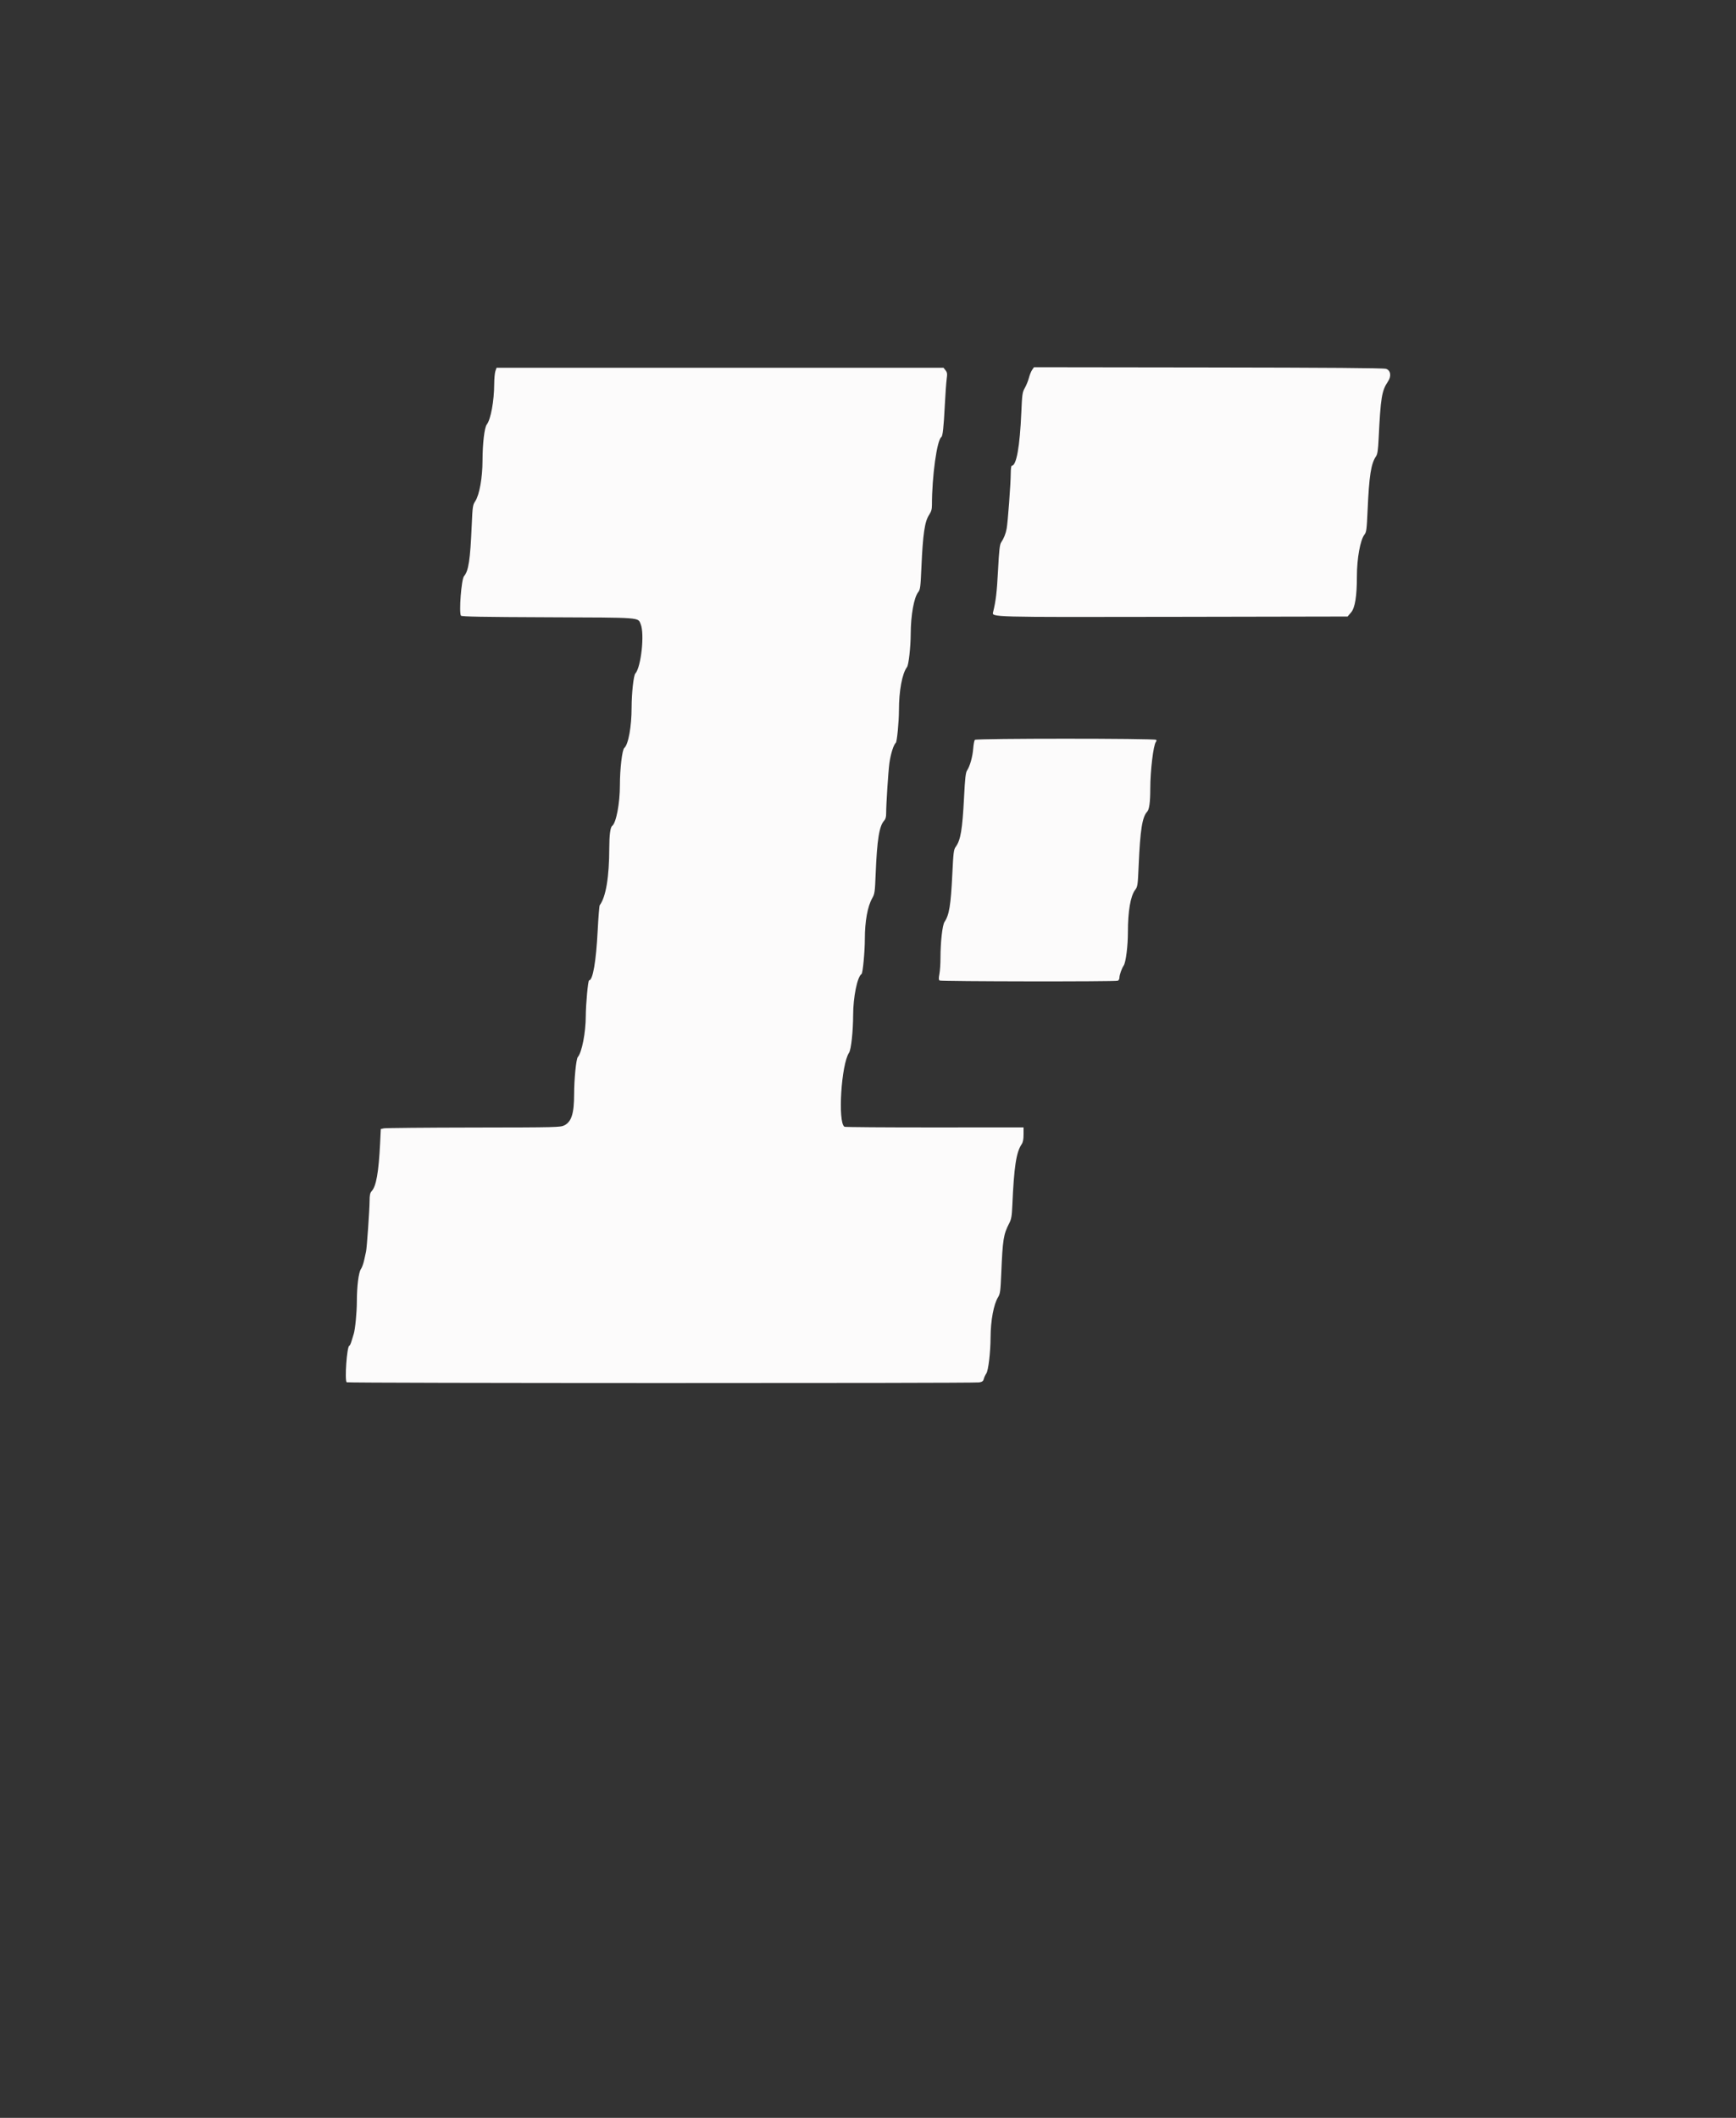 <?xml version="1.0" encoding="UTF-8" standalone="no"?><!-- Generator: Gravit.io --><svg xmlns="http://www.w3.org/2000/svg" xmlns:xlink="http://www.w3.org/1999/xlink" style="isolation:isolate" viewBox="0 0 123 150" width="123pt" height="150pt"><rect x="0" y="0" width="123" height="150" fill="#333333" stroke="none"/><defs><clipPath id="_clipPath_1aKe8QSQY1ldZVXIW89Z5ZxCKpCwUB0d"><rect width="123" height="150"/></clipPath></defs><g clip-path="url(#_clipPath_1aKe8QSQY1ldZVXIW89Z5ZxCKpCwUB0d)"><g><path d=" M 73.129 26.198 C 73.057 26.301 72.954 26.556 72.901 26.763 C 72.847 26.971 72.718 27.291 72.613 27.474 C 72.438 27.783 72.42 27.912 72.363 29.21 C 72.257 31.652 72.017 32.989 71.682 32.989 C 71.646 32.989 71.615 33.235 71.614 33.536 C 71.612 34.241 71.407 36.999 71.324 37.441 C 71.255 37.809 71.129 38.125 70.932 38.422 C 70.832 38.572 70.788 38.971 70.713 40.384 C 70.632 41.943 70.56 42.555 70.367 43.34 C 70.273 43.72 69.991 43.712 83.188 43.689 L 95.478 43.666 L 95.723 43.383 C 96.007 43.055 96.14 42.233 96.14 40.808 C 96.14 39.558 96.379 38.24 96.675 37.865 C 96.814 37.688 96.837 37.507 96.898 36.139 C 97.008 33.669 97.139 32.84 97.5 32.31 C 97.599 32.165 97.641 31.873 97.68 31.065 C 97.823 28.143 97.899 27.677 98.344 27.016 C 98.598 26.639 98.528 26.217 98.196 26.122 C 98.001 26.066 94.108 26.036 85.586 26.025 L 73.259 26.009 L 73.129 26.198 Z  M 35.1 26.284 C 35.055 26.415 35.017 26.831 35.015 27.209 C 35.011 28.399 34.77 29.71 34.489 30.067 C 34.325 30.276 34.19 31.415 34.188 32.612 C 34.185 33.838 33.969 35.049 33.672 35.5 C 33.497 35.768 33.481 35.874 33.423 37.198 C 33.316 39.671 33.202 40.424 32.874 40.815 C 32.689 41.037 32.509 43.382 32.659 43.606 C 32.706 43.675 34.183 43.702 38.83 43.719 C 45.523 43.744 45.19 43.719 45.393 44.206 C 45.679 44.891 45.424 47.252 45.015 47.704 C 44.89 47.843 44.752 49.098 44.751 50.107 C 44.75 51.466 44.522 52.727 44.231 52.979 C 44.081 53.11 43.922 54.458 43.922 55.604 C 43.922 56.904 43.657 58.291 43.369 58.502 C 43.244 58.594 43.171 59.157 43.169 60.038 C 43.165 62.121 42.932 63.522 42.491 64.116 C 42.461 64.157 42.395 64.972 42.346 65.927 C 42.234 68.109 42.004 69.436 41.737 69.436 C 41.663 69.436 41.506 71.133 41.504 71.964 C 41.501 73.135 41.226 74.543 40.938 74.87 C 40.821 75.002 40.679 76.441 40.678 77.501 C 40.676 78.861 40.494 79.445 39.989 79.703 C 39.712 79.844 39.483 79.85 33.568 79.858 C 30.194 79.863 27.332 79.889 27.208 79.915 L 26.981 79.963 L 26.931 80.982 C 26.828 83.045 26.655 84.021 26.329 84.371 C 26.22 84.488 26.188 84.643 26.186 85.072 C 26.182 85.688 25.992 88.407 25.936 88.64 C 25.916 88.723 25.856 88.995 25.803 89.244 C 25.75 89.493 25.646 89.782 25.572 89.885 C 25.41 90.112 25.285 91.111 25.284 92.182 C 25.283 92.955 25.166 94.157 25.06 94.488 C 25.026 94.592 24.956 94.821 24.903 94.998 C 24.85 95.174 24.782 95.318 24.751 95.318 C 24.582 95.318 24.405 97.785 24.566 97.902 C 24.658 97.969 68.967 97.978 69.372 97.911 C 69.597 97.874 69.665 97.823 69.703 97.666 C 69.73 97.558 69.81 97.384 69.882 97.28 C 70.028 97.07 70.179 95.788 70.185 94.711 C 70.192 93.52 70.406 92.377 70.716 91.875 C 70.864 91.636 70.888 91.457 70.941 90.199 C 71.044 87.771 71.097 87.433 71.508 86.636 C 71.656 86.348 71.692 86.138 71.727 85.353 C 71.847 82.63 72.003 81.609 72.385 81.045 C 72.482 80.902 72.521 80.701 72.521 80.346 L 72.521 79.847 L 66.217 79.851 C 62.75 79.853 59.877 79.832 59.833 79.805 C 59.348 79.505 59.603 75.387 60.157 74.561 C 60.303 74.344 60.445 73.038 60.447 71.903 C 60.448 70.621 60.744 69.173 61.041 68.989 C 61.131 68.934 61.276 67.404 61.277 66.497 C 61.278 65.259 61.469 64.201 61.795 63.625 C 61.974 63.309 61.991 63.192 62.043 61.89 C 62.14 59.481 62.297 58.498 62.646 58.123 C 62.743 58.019 62.787 57.86 62.786 57.611 C 62.785 56.968 62.937 54.625 63.017 54.042 C 63.107 53.396 63.313 52.745 63.472 52.608 C 63.555 52.537 63.692 51.107 63.692 50.314 C 63.692 48.927 63.921 47.698 64.262 47.251 C 64.381 47.096 64.522 45.84 64.526 44.897 C 64.532 43.565 64.756 42.322 65.059 41.937 C 65.201 41.757 65.223 41.585 65.283 40.212 C 65.389 37.811 65.516 36.94 65.833 36.462 C 65.984 36.232 66.031 36.067 66.031 35.764 C 66.03 33.733 66.386 31.162 66.697 30.957 C 66.794 30.893 66.864 30.252 66.943 28.688 C 66.982 27.92 67.041 27.093 67.074 26.85 C 67.126 26.473 67.114 26.382 66.993 26.228 L 66.851 26.047 L 51.017 26.047 L 35.183 26.047 L 35.1 26.284 Z  M 69.07 52.4 C 69.028 52.452 68.976 52.733 68.954 53.023 C 68.911 53.594 68.721 54.268 68.519 54.57 C 68.418 54.721 68.375 55.104 68.304 56.494 C 68.188 58.75 68.062 59.5 67.723 59.966 C 67.571 60.173 67.551 60.337 67.471 61.965 C 67.366 64.119 67.254 64.802 66.923 65.294 C 66.77 65.521 66.635 66.723 66.635 67.86 C 66.635 68.259 66.601 68.766 66.559 68.987 C 66.5 69.295 66.505 69.402 66.578 69.449 C 66.687 69.518 79.013 69.535 79.193 69.465 C 79.259 69.44 79.313 69.347 79.313 69.258 C 79.315 69.049 79.468 68.612 79.622 68.376 C 79.771 68.15 79.916 66.983 79.915 66.027 C 79.914 64.55 80.097 63.472 80.424 63.034 C 80.604 62.795 80.616 62.713 80.677 61.299 C 80.786 58.779 80.93 57.867 81.279 57.491 C 81.43 57.328 81.499 56.818 81.5 55.853 C 81.501 54.587 81.719 52.77 81.897 52.55 C 81.94 52.497 81.95 52.429 81.92 52.399 C 81.814 52.293 69.154 52.293 69.07 52.4 Z " fill-rule="evenodd" fill="rgb(252,251,251)"/></g></g></svg>